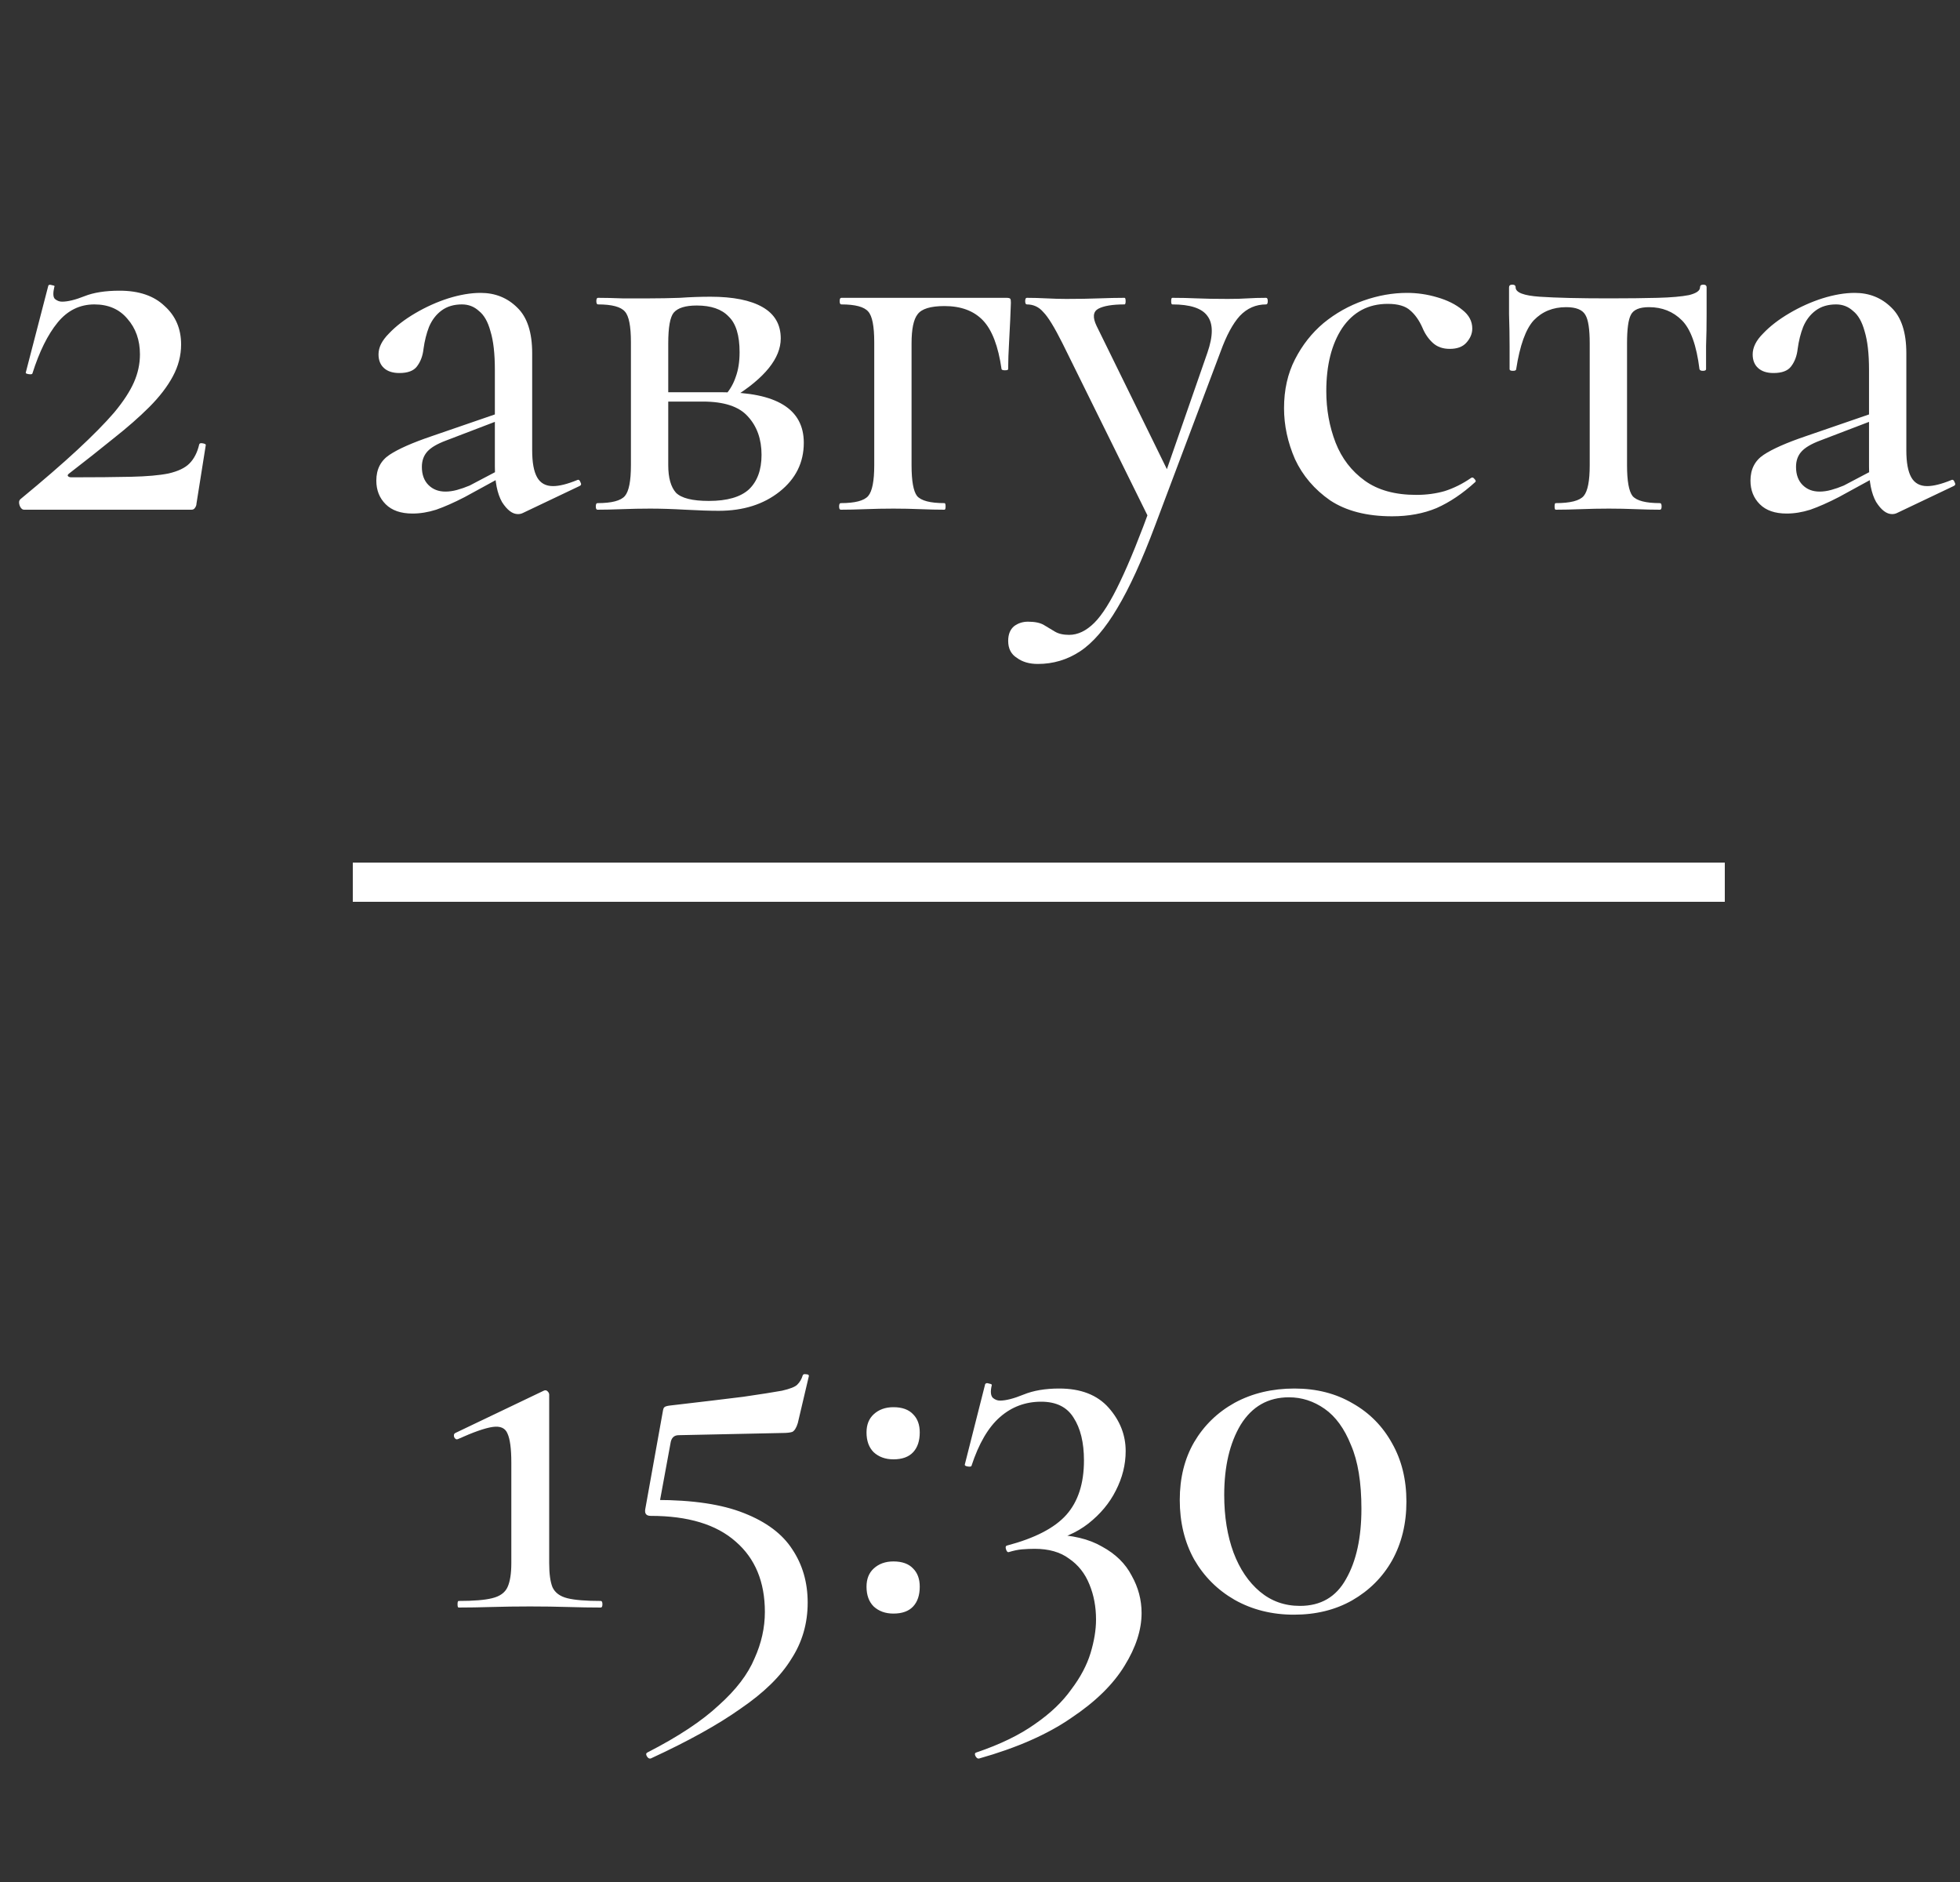 <svg width="50" height="48" viewBox="0 0 50 48" fill="none" xmlns="http://www.w3.org/2000/svg">
<rect x="0" y="0" width="50" height="48" fill="#333333" stroke="none"/>
<path d="M0.518 12.734C1.106 12.249 1.591 11.829 1.974 11.474C2.366 11.11 2.679 10.793 2.912 10.522C3.145 10.242 3.313 9.985 3.416 9.752C3.519 9.519 3.57 9.281 3.57 9.038C3.57 8.674 3.463 8.371 3.248 8.128C3.043 7.885 2.763 7.764 2.408 7.764C2.035 7.764 1.722 7.918 1.47 8.226C1.218 8.534 1.003 8.968 0.826 9.528C0.817 9.547 0.784 9.551 0.728 9.542C0.672 9.533 0.649 9.519 0.658 9.5L1.232 7.288C1.241 7.26 1.274 7.255 1.33 7.274C1.386 7.283 1.405 7.297 1.386 7.316C1.349 7.475 1.353 7.577 1.4 7.624C1.456 7.671 1.517 7.694 1.582 7.694C1.731 7.694 1.923 7.647 2.156 7.554C2.389 7.461 2.688 7.414 3.052 7.414C3.547 7.414 3.929 7.545 4.2 7.806C4.48 8.058 4.62 8.385 4.62 8.786C4.62 9.066 4.55 9.337 4.41 9.598C4.27 9.859 4.069 10.121 3.808 10.382C3.556 10.634 3.253 10.9 2.898 11.18C2.553 11.46 2.175 11.759 1.764 12.076C1.727 12.104 1.717 12.127 1.736 12.146C1.755 12.165 1.783 12.174 1.82 12.174C2.436 12.174 2.945 12.169 3.346 12.16C3.747 12.151 4.065 12.123 4.298 12.076C4.541 12.02 4.718 11.936 4.83 11.824C4.951 11.703 5.035 11.539 5.082 11.334C5.091 11.306 5.119 11.297 5.166 11.306C5.222 11.315 5.25 11.329 5.25 11.348L5.012 12.846C5.012 12.883 4.998 12.921 4.97 12.958C4.951 12.986 4.923 13 4.886 13C4.223 13 3.519 13 2.772 13C2.025 13 1.307 13 0.616 13C0.569 13 0.532 12.967 0.504 12.902C0.476 12.827 0.481 12.771 0.518 12.734ZM13.338 13.084C13.301 13.103 13.259 13.112 13.212 13.112C13.072 13.112 12.937 13.009 12.806 12.804C12.685 12.589 12.624 12.286 12.624 11.894V9.43C12.624 9.019 12.587 8.693 12.512 8.45C12.447 8.207 12.349 8.035 12.218 7.932C12.097 7.82 11.952 7.764 11.784 7.764C11.579 7.764 11.406 7.815 11.266 7.918C11.126 8.021 11.019 8.161 10.944 8.338C10.879 8.506 10.832 8.693 10.804 8.898C10.785 9.075 10.729 9.225 10.636 9.346C10.552 9.458 10.403 9.514 10.188 9.514C10.02 9.514 9.889 9.472 9.796 9.388C9.703 9.304 9.656 9.187 9.656 9.038C9.656 8.861 9.745 8.683 9.922 8.506C10.099 8.319 10.323 8.147 10.594 7.988C10.865 7.829 11.145 7.703 11.434 7.61C11.733 7.517 12.008 7.47 12.26 7.47C12.633 7.47 12.946 7.596 13.198 7.848C13.45 8.091 13.576 8.478 13.576 9.01V11.488C13.576 11.796 13.618 12.025 13.702 12.174C13.786 12.323 13.921 12.398 14.108 12.398C14.267 12.398 14.472 12.347 14.724 12.244C14.761 12.225 14.789 12.244 14.808 12.3C14.836 12.347 14.827 12.379 14.78 12.398L13.338 13.084ZM10.524 13.098C10.225 13.098 9.997 13.019 9.838 12.86C9.679 12.701 9.6 12.501 9.6 12.258C9.6 11.969 9.712 11.749 9.936 11.6C10.16 11.451 10.519 11.292 11.014 11.124L12.764 10.522L12.806 10.69L11.378 11.236C11.154 11.32 10.995 11.413 10.902 11.516C10.809 11.619 10.762 11.749 10.762 11.908C10.762 12.104 10.818 12.258 10.93 12.37C11.042 12.482 11.187 12.538 11.364 12.538C11.457 12.538 11.555 12.524 11.658 12.496C11.761 12.468 11.868 12.431 11.98 12.384L13.044 11.824L13.058 12.02L11.854 12.678C11.583 12.818 11.341 12.925 11.126 13C10.921 13.065 10.72 13.098 10.524 13.098ZM16.585 7.61C16.828 7.61 17.08 7.605 17.341 7.596C17.612 7.577 17.873 7.568 18.125 7.568C18.704 7.568 19.147 7.657 19.455 7.834C19.763 8.011 19.917 8.277 19.917 8.632C19.917 9.136 19.511 9.64 18.699 10.144L18.517 10.06C18.629 9.929 18.713 9.78 18.769 9.612C18.834 9.435 18.867 9.225 18.867 8.982C18.867 8.553 18.774 8.249 18.587 8.072C18.41 7.885 18.139 7.792 17.775 7.792C17.486 7.792 17.29 7.853 17.187 7.974C17.094 8.086 17.047 8.347 17.047 8.758V11.866C17.047 12.183 17.112 12.417 17.243 12.566C17.383 12.706 17.663 12.776 18.083 12.776C18.55 12.776 18.89 12.678 19.105 12.482C19.32 12.277 19.427 11.983 19.427 11.6C19.427 11.199 19.31 10.872 19.077 10.62C18.853 10.368 18.47 10.242 17.929 10.242H16.641L16.627 10.004H18.419C19.81 10.004 20.505 10.433 20.505 11.292C20.505 11.796 20.3 12.211 19.889 12.538C19.478 12.865 18.96 13.028 18.335 13.028C18.111 13.028 17.826 13.019 17.481 13C17.145 12.981 16.846 12.972 16.585 12.972C16.342 12.972 16.104 12.977 15.871 12.986C15.638 12.995 15.428 13 15.241 13C15.213 13 15.199 12.972 15.199 12.916C15.199 12.86 15.213 12.832 15.241 12.832C15.605 12.832 15.838 12.771 15.941 12.65C16.044 12.529 16.095 12.267 16.095 11.866V8.73C16.095 8.319 16.044 8.058 15.941 7.946C15.838 7.825 15.61 7.764 15.255 7.764C15.227 7.764 15.213 7.736 15.213 7.68C15.213 7.624 15.227 7.596 15.255 7.596C15.432 7.596 15.638 7.601 15.871 7.61C16.104 7.61 16.342 7.61 16.585 7.61ZM25.676 7.596C25.732 7.596 25.765 7.605 25.774 7.624C25.783 7.633 25.788 7.666 25.788 7.722C25.779 8.002 25.765 8.31 25.746 8.646C25.727 8.973 25.718 9.229 25.718 9.416C25.718 9.435 25.69 9.444 25.634 9.444C25.587 9.444 25.559 9.435 25.55 9.416C25.466 8.828 25.307 8.413 25.074 8.17C24.841 7.927 24.514 7.806 24.094 7.806C23.739 7.806 23.511 7.876 23.408 8.016C23.305 8.147 23.254 8.394 23.254 8.758V11.866C23.254 12.267 23.301 12.529 23.394 12.65C23.497 12.771 23.73 12.832 24.094 12.832C24.113 12.832 24.122 12.86 24.122 12.916C24.122 12.972 24.113 13 24.094 13C23.907 13 23.702 12.995 23.478 12.986C23.254 12.977 23.025 12.972 22.792 12.972C22.549 12.972 22.311 12.977 22.078 12.986C21.845 12.995 21.635 13 21.448 13C21.42 13 21.406 12.972 21.406 12.916C21.406 12.86 21.42 12.832 21.448 12.832C21.812 12.832 22.045 12.771 22.148 12.65C22.251 12.529 22.302 12.267 22.302 11.866V8.73C22.302 8.319 22.251 8.058 22.148 7.946C22.045 7.825 21.817 7.764 21.462 7.764C21.434 7.764 21.42 7.736 21.42 7.68C21.42 7.624 21.434 7.596 21.462 7.596H25.676ZM32.299 7.596C32.327 7.596 32.341 7.624 32.341 7.68C32.341 7.736 32.327 7.764 32.299 7.764C32.037 7.764 31.813 7.862 31.627 8.058C31.449 8.254 31.286 8.557 31.137 8.968L29.471 13.392C29.135 14.288 28.813 14.993 28.505 15.506C28.197 16.029 27.879 16.397 27.553 16.612C27.226 16.827 26.867 16.934 26.475 16.934C26.26 16.934 26.083 16.883 25.943 16.78C25.793 16.687 25.719 16.542 25.719 16.346C25.719 16.178 25.77 16.052 25.873 15.968C25.975 15.893 26.092 15.856 26.223 15.856C26.4 15.856 26.535 15.884 26.629 15.94C26.722 15.996 26.815 16.052 26.909 16.108C27.002 16.164 27.123 16.192 27.273 16.192C27.497 16.192 27.711 16.089 27.917 15.884C28.122 15.679 28.341 15.329 28.575 14.834C28.808 14.349 29.079 13.681 29.387 12.832L29.373 13.35L27.105 8.758C26.899 8.347 26.736 8.081 26.615 7.96C26.503 7.829 26.363 7.764 26.195 7.764C26.167 7.764 26.153 7.736 26.153 7.68C26.153 7.624 26.167 7.596 26.195 7.596C26.353 7.596 26.521 7.601 26.699 7.61C26.876 7.619 27.044 7.624 27.203 7.624C27.52 7.624 27.795 7.619 28.029 7.61C28.271 7.601 28.491 7.596 28.687 7.596C28.705 7.596 28.715 7.624 28.715 7.68C28.715 7.736 28.705 7.764 28.687 7.764C28.379 7.764 28.155 7.801 28.015 7.876C27.884 7.951 27.87 8.095 27.973 8.31L29.863 12.16L29.471 12.818L30.801 8.996C30.95 8.567 30.95 8.254 30.801 8.058C30.661 7.862 30.362 7.764 29.905 7.764C29.886 7.764 29.877 7.736 29.877 7.68C29.877 7.624 29.886 7.596 29.905 7.596C30.129 7.596 30.339 7.601 30.535 7.61C30.74 7.619 31.001 7.624 31.319 7.624C31.524 7.624 31.692 7.619 31.823 7.61C31.963 7.601 32.121 7.596 32.299 7.596ZM35.514 13.168C34.87 13.168 34.342 13.033 33.932 12.762C33.53 12.482 33.232 12.132 33.036 11.712C32.849 11.283 32.756 10.849 32.756 10.41C32.756 9.943 32.849 9.528 33.036 9.164C33.222 8.8 33.465 8.492 33.764 8.24C34.072 7.988 34.412 7.797 34.786 7.666C35.159 7.535 35.528 7.47 35.892 7.47C36.153 7.47 36.41 7.507 36.662 7.582C36.923 7.657 37.138 7.764 37.306 7.904C37.474 8.035 37.558 8.193 37.558 8.38C37.558 8.511 37.506 8.632 37.404 8.744C37.31 8.847 37.17 8.898 36.984 8.898C36.806 8.898 36.662 8.847 36.55 8.744C36.438 8.641 36.349 8.511 36.284 8.352C36.2 8.165 36.097 8.021 35.976 7.918C35.854 7.806 35.663 7.75 35.402 7.75C34.907 7.75 34.52 7.955 34.24 8.366C33.969 8.777 33.834 9.313 33.834 9.976C33.834 10.443 33.913 10.881 34.072 11.292C34.23 11.693 34.478 12.015 34.814 12.258C35.15 12.501 35.588 12.622 36.13 12.622C36.391 12.622 36.634 12.589 36.858 12.524C37.091 12.449 37.315 12.337 37.53 12.188C37.558 12.169 37.586 12.179 37.614 12.216C37.651 12.253 37.656 12.281 37.628 12.3C37.31 12.589 36.984 12.809 36.648 12.958C36.312 13.098 35.934 13.168 35.514 13.168ZM39.686 13C39.667 13 39.658 12.972 39.658 12.916C39.658 12.86 39.667 12.832 39.686 12.832C40.059 12.832 40.297 12.771 40.4 12.65C40.503 12.529 40.554 12.267 40.554 11.866V8.758C40.554 8.394 40.517 8.151 40.442 8.03C40.367 7.899 40.204 7.834 39.952 7.834C39.616 7.834 39.341 7.946 39.126 8.17C38.921 8.394 38.772 8.809 38.678 9.416C38.678 9.444 38.65 9.458 38.594 9.458C38.538 9.458 38.51 9.444 38.51 9.416C38.51 9.285 38.51 9.089 38.51 8.828C38.51 8.567 38.505 8.296 38.496 8.016C38.496 7.736 38.496 7.507 38.496 7.33C38.496 7.283 38.524 7.26 38.58 7.26C38.636 7.26 38.664 7.283 38.664 7.33C38.664 7.461 38.87 7.54 39.28 7.568C39.7 7.596 40.288 7.61 41.044 7.61C41.529 7.61 41.945 7.605 42.29 7.596C42.636 7.587 42.901 7.563 43.088 7.526C43.275 7.479 43.368 7.414 43.368 7.33C43.368 7.283 43.396 7.26 43.452 7.26C43.508 7.26 43.536 7.283 43.536 7.33C43.536 7.507 43.536 7.736 43.536 8.016C43.536 8.296 43.532 8.567 43.522 8.828C43.522 9.089 43.522 9.285 43.522 9.416C43.522 9.444 43.494 9.458 43.438 9.458C43.392 9.458 43.364 9.444 43.354 9.416C43.279 8.809 43.13 8.394 42.906 8.17C42.682 7.946 42.402 7.834 42.066 7.834C41.824 7.834 41.669 7.899 41.604 8.03C41.539 8.151 41.506 8.394 41.506 8.758V11.866C41.506 12.267 41.553 12.529 41.646 12.65C41.749 12.771 41.982 12.832 42.346 12.832C42.374 12.832 42.388 12.86 42.388 12.916C42.388 12.972 42.374 13 42.346 13C42.16 13 41.954 12.995 41.73 12.986C41.506 12.977 41.278 12.972 41.044 12.972C40.801 12.972 40.563 12.977 40.33 12.986C40.097 12.995 39.882 13 39.686 13ZM48.393 13.084C48.355 13.103 48.313 13.112 48.267 13.112C48.127 13.112 47.991 13.009 47.861 12.804C47.739 12.589 47.679 12.286 47.679 11.894V9.43C47.679 9.019 47.641 8.693 47.567 8.45C47.501 8.207 47.403 8.035 47.273 7.932C47.151 7.82 47.007 7.764 46.839 7.764C46.633 7.764 46.461 7.815 46.321 7.918C46.181 8.021 46.073 8.161 45.999 8.338C45.933 8.506 45.887 8.693 45.859 8.898C45.84 9.075 45.784 9.225 45.691 9.346C45.607 9.458 45.457 9.514 45.243 9.514C45.075 9.514 44.944 9.472 44.851 9.388C44.757 9.304 44.711 9.187 44.711 9.038C44.711 8.861 44.799 8.683 44.977 8.506C45.154 8.319 45.378 8.147 45.649 7.988C45.919 7.829 46.199 7.703 46.489 7.61C46.787 7.517 47.063 7.47 47.315 7.47C47.688 7.47 48.001 7.596 48.253 7.848C48.505 8.091 48.631 8.478 48.631 9.01V11.488C48.631 11.796 48.673 12.025 48.757 12.174C48.841 12.323 48.976 12.398 49.163 12.398C49.321 12.398 49.527 12.347 49.779 12.244C49.816 12.225 49.844 12.244 49.863 12.3C49.891 12.347 49.881 12.379 49.835 12.398L48.393 13.084ZM45.579 13.098C45.28 13.098 45.051 13.019 44.893 12.86C44.734 12.701 44.655 12.501 44.655 12.258C44.655 11.969 44.767 11.749 44.991 11.6C45.215 11.451 45.574 11.292 46.069 11.124L47.819 10.522L47.861 10.69L46.433 11.236C46.209 11.32 46.05 11.413 45.957 11.516C45.863 11.619 45.817 11.749 45.817 11.908C45.817 12.104 45.873 12.258 45.985 12.37C46.097 12.482 46.241 12.538 46.419 12.538C46.512 12.538 46.61 12.524 46.713 12.496C46.815 12.468 46.923 12.431 47.035 12.384L48.099 11.824L48.113 12.02L46.909 12.678C46.638 12.818 46.395 12.925 46.181 13C45.975 13.065 45.775 13.098 45.579 13.098Z" fill="white"/>
<path d="M11.7 41C11.681 41 11.672 40.972 11.672 40.916C11.672 40.86 11.681 40.832 11.7 40.832C12.083 40.832 12.367 40.809 12.554 40.762C12.75 40.715 12.881 40.622 12.946 40.482C13.011 40.342 13.044 40.137 13.044 39.866V37.304C13.044 36.949 13.011 36.702 12.946 36.562C12.89 36.422 12.764 36.366 12.568 36.394C12.372 36.422 12.078 36.525 11.686 36.702C11.649 36.721 11.616 36.707 11.588 36.66C11.569 36.604 11.579 36.567 11.616 36.548L13.87 35.47C13.907 35.451 13.94 35.456 13.968 35.484C13.996 35.512 14.01 35.54 14.01 35.568V39.866C14.01 40.137 14.038 40.342 14.094 40.482C14.159 40.622 14.285 40.715 14.472 40.762C14.659 40.809 14.943 40.832 15.326 40.832C15.354 40.832 15.368 40.86 15.368 40.916C15.368 40.972 15.354 41 15.326 41C15.074 41 14.794 40.995 14.486 40.986C14.187 40.977 13.865 40.972 13.52 40.972C13.175 40.972 12.848 40.977 12.54 40.986C12.232 40.995 11.952 41 11.7 41ZM16.74 38.256C17.674 38.256 18.42 38.368 18.98 38.592C19.55 38.816 19.96 39.124 20.212 39.516C20.474 39.908 20.604 40.361 20.604 40.874C20.604 41.406 20.464 41.887 20.184 42.316C19.914 42.755 19.484 43.175 18.896 43.576C18.318 43.987 17.552 44.411 16.6 44.85C16.563 44.859 16.53 44.841 16.502 44.794C16.474 44.747 16.479 44.715 16.516 44.696C17.3 44.295 17.907 43.893 18.336 43.492C18.775 43.1 19.078 42.703 19.246 42.302C19.424 41.91 19.512 41.513 19.512 41.112C19.512 40.347 19.265 39.749 18.77 39.32C18.276 38.881 17.552 38.662 16.6 38.662C16.488 38.662 16.442 38.606 16.46 38.494L16.908 36.002C16.918 35.937 16.932 35.899 16.95 35.89C16.969 35.871 17.016 35.857 17.09 35.848C17.893 35.755 18.518 35.68 18.966 35.624C19.414 35.559 19.741 35.507 19.946 35.47C20.152 35.423 20.282 35.372 20.338 35.316C20.404 35.251 20.45 35.171 20.478 35.078C20.488 35.05 20.516 35.041 20.562 35.05C20.618 35.05 20.642 35.069 20.632 35.106L20.352 36.296C20.315 36.417 20.268 36.492 20.212 36.52C20.156 36.539 20.072 36.548 19.96 36.548L17.314 36.604C17.193 36.604 17.123 36.674 17.104 36.814L16.782 38.564L16.74 38.256ZM22.791 41.154C22.586 41.154 22.418 41.093 22.287 40.972C22.166 40.851 22.105 40.683 22.105 40.468C22.105 40.272 22.166 40.118 22.287 40.006C22.418 39.885 22.586 39.824 22.791 39.824C23.015 39.824 23.183 39.885 23.295 40.006C23.407 40.118 23.463 40.272 23.463 40.468C23.463 40.683 23.407 40.851 23.295 40.972C23.183 41.093 23.015 41.154 22.791 41.154ZM22.791 37.22C22.586 37.22 22.418 37.159 22.287 37.038C22.166 36.917 22.105 36.749 22.105 36.534C22.105 36.338 22.166 36.184 22.287 36.072C22.418 35.951 22.586 35.89 22.791 35.89C23.015 35.89 23.183 35.951 23.295 36.072C23.407 36.184 23.463 36.338 23.463 36.534C23.463 36.749 23.407 36.917 23.295 37.038C23.183 37.159 23.015 37.22 22.791 37.22ZM24.978 44.85C24.94 44.859 24.908 44.836 24.88 44.78C24.861 44.733 24.87 44.705 24.908 44.696C25.514 44.491 26.014 44.248 26.406 43.968C26.798 43.697 27.106 43.403 27.33 43.086C27.563 42.778 27.726 42.47 27.82 42.162C27.913 41.854 27.96 41.569 27.96 41.308C27.96 40.981 27.904 40.683 27.792 40.412C27.68 40.132 27.507 39.913 27.274 39.754C27.05 39.586 26.756 39.502 26.392 39.502C26.289 39.502 26.182 39.507 26.07 39.516C25.967 39.525 25.855 39.549 25.734 39.586C25.706 39.595 25.682 39.572 25.664 39.516C25.645 39.46 25.654 39.427 25.692 39.418C26.401 39.231 26.905 38.97 27.204 38.634C27.502 38.298 27.652 37.836 27.652 37.248C27.652 36.791 27.563 36.427 27.386 36.156C27.218 35.885 26.942 35.75 26.56 35.75C26.158 35.75 25.808 35.881 25.51 36.142C25.211 36.403 24.968 36.819 24.782 37.388C24.772 37.407 24.74 37.411 24.684 37.402C24.628 37.393 24.604 37.374 24.614 37.346L25.132 35.302C25.15 35.274 25.183 35.269 25.23 35.288C25.286 35.297 25.309 35.311 25.3 35.33C25.262 35.489 25.272 35.596 25.328 35.652C25.384 35.699 25.444 35.722 25.51 35.722C25.659 35.722 25.86 35.671 26.112 35.568C26.364 35.465 26.667 35.414 27.022 35.414C27.572 35.414 27.992 35.577 28.282 35.904C28.571 36.231 28.716 36.599 28.716 37.01C28.716 37.355 28.632 37.691 28.464 38.018C28.305 38.335 28.072 38.615 27.764 38.858C27.465 39.091 27.101 39.25 26.672 39.334L26.812 39.138C27.344 39.147 27.778 39.25 28.114 39.446C28.459 39.633 28.711 39.88 28.87 40.188C29.038 40.487 29.122 40.804 29.122 41.14C29.122 41.569 28.977 42.017 28.688 42.484C28.398 42.96 27.946 43.403 27.33 43.814C26.723 44.234 25.939 44.579 24.978 44.85ZM33.008 41.182C32.448 41.182 31.944 41.056 31.496 40.804C31.058 40.552 30.712 40.207 30.46 39.768C30.218 39.329 30.096 38.825 30.096 38.256C30.096 37.696 30.218 37.206 30.46 36.786C30.712 36.357 31.058 36.021 31.496 35.778C31.944 35.535 32.453 35.414 33.022 35.414C33.582 35.414 34.077 35.54 34.506 35.792C34.936 36.035 35.272 36.375 35.514 36.814C35.757 37.243 35.878 37.738 35.878 38.298C35.878 38.858 35.757 39.357 35.514 39.796C35.272 40.225 34.931 40.566 34.492 40.818C34.063 41.061 33.568 41.182 33.008 41.182ZM33.162 40.958C33.694 40.958 34.086 40.729 34.338 40.272C34.6 39.815 34.73 39.217 34.73 38.48C34.73 37.808 34.642 37.267 34.464 36.856C34.296 36.436 34.072 36.128 33.792 35.932C33.512 35.736 33.209 35.638 32.882 35.638C32.35 35.638 31.94 35.871 31.65 36.338C31.37 36.805 31.23 37.402 31.23 38.13C31.23 38.681 31.31 39.171 31.468 39.6C31.627 40.02 31.851 40.351 32.14 40.594C32.43 40.837 32.77 40.958 33.162 40.958Z" fill="white"/>
<line x1="9" y1="22.5" x2="44" y2="22.5" stroke="white"/>
</svg>
